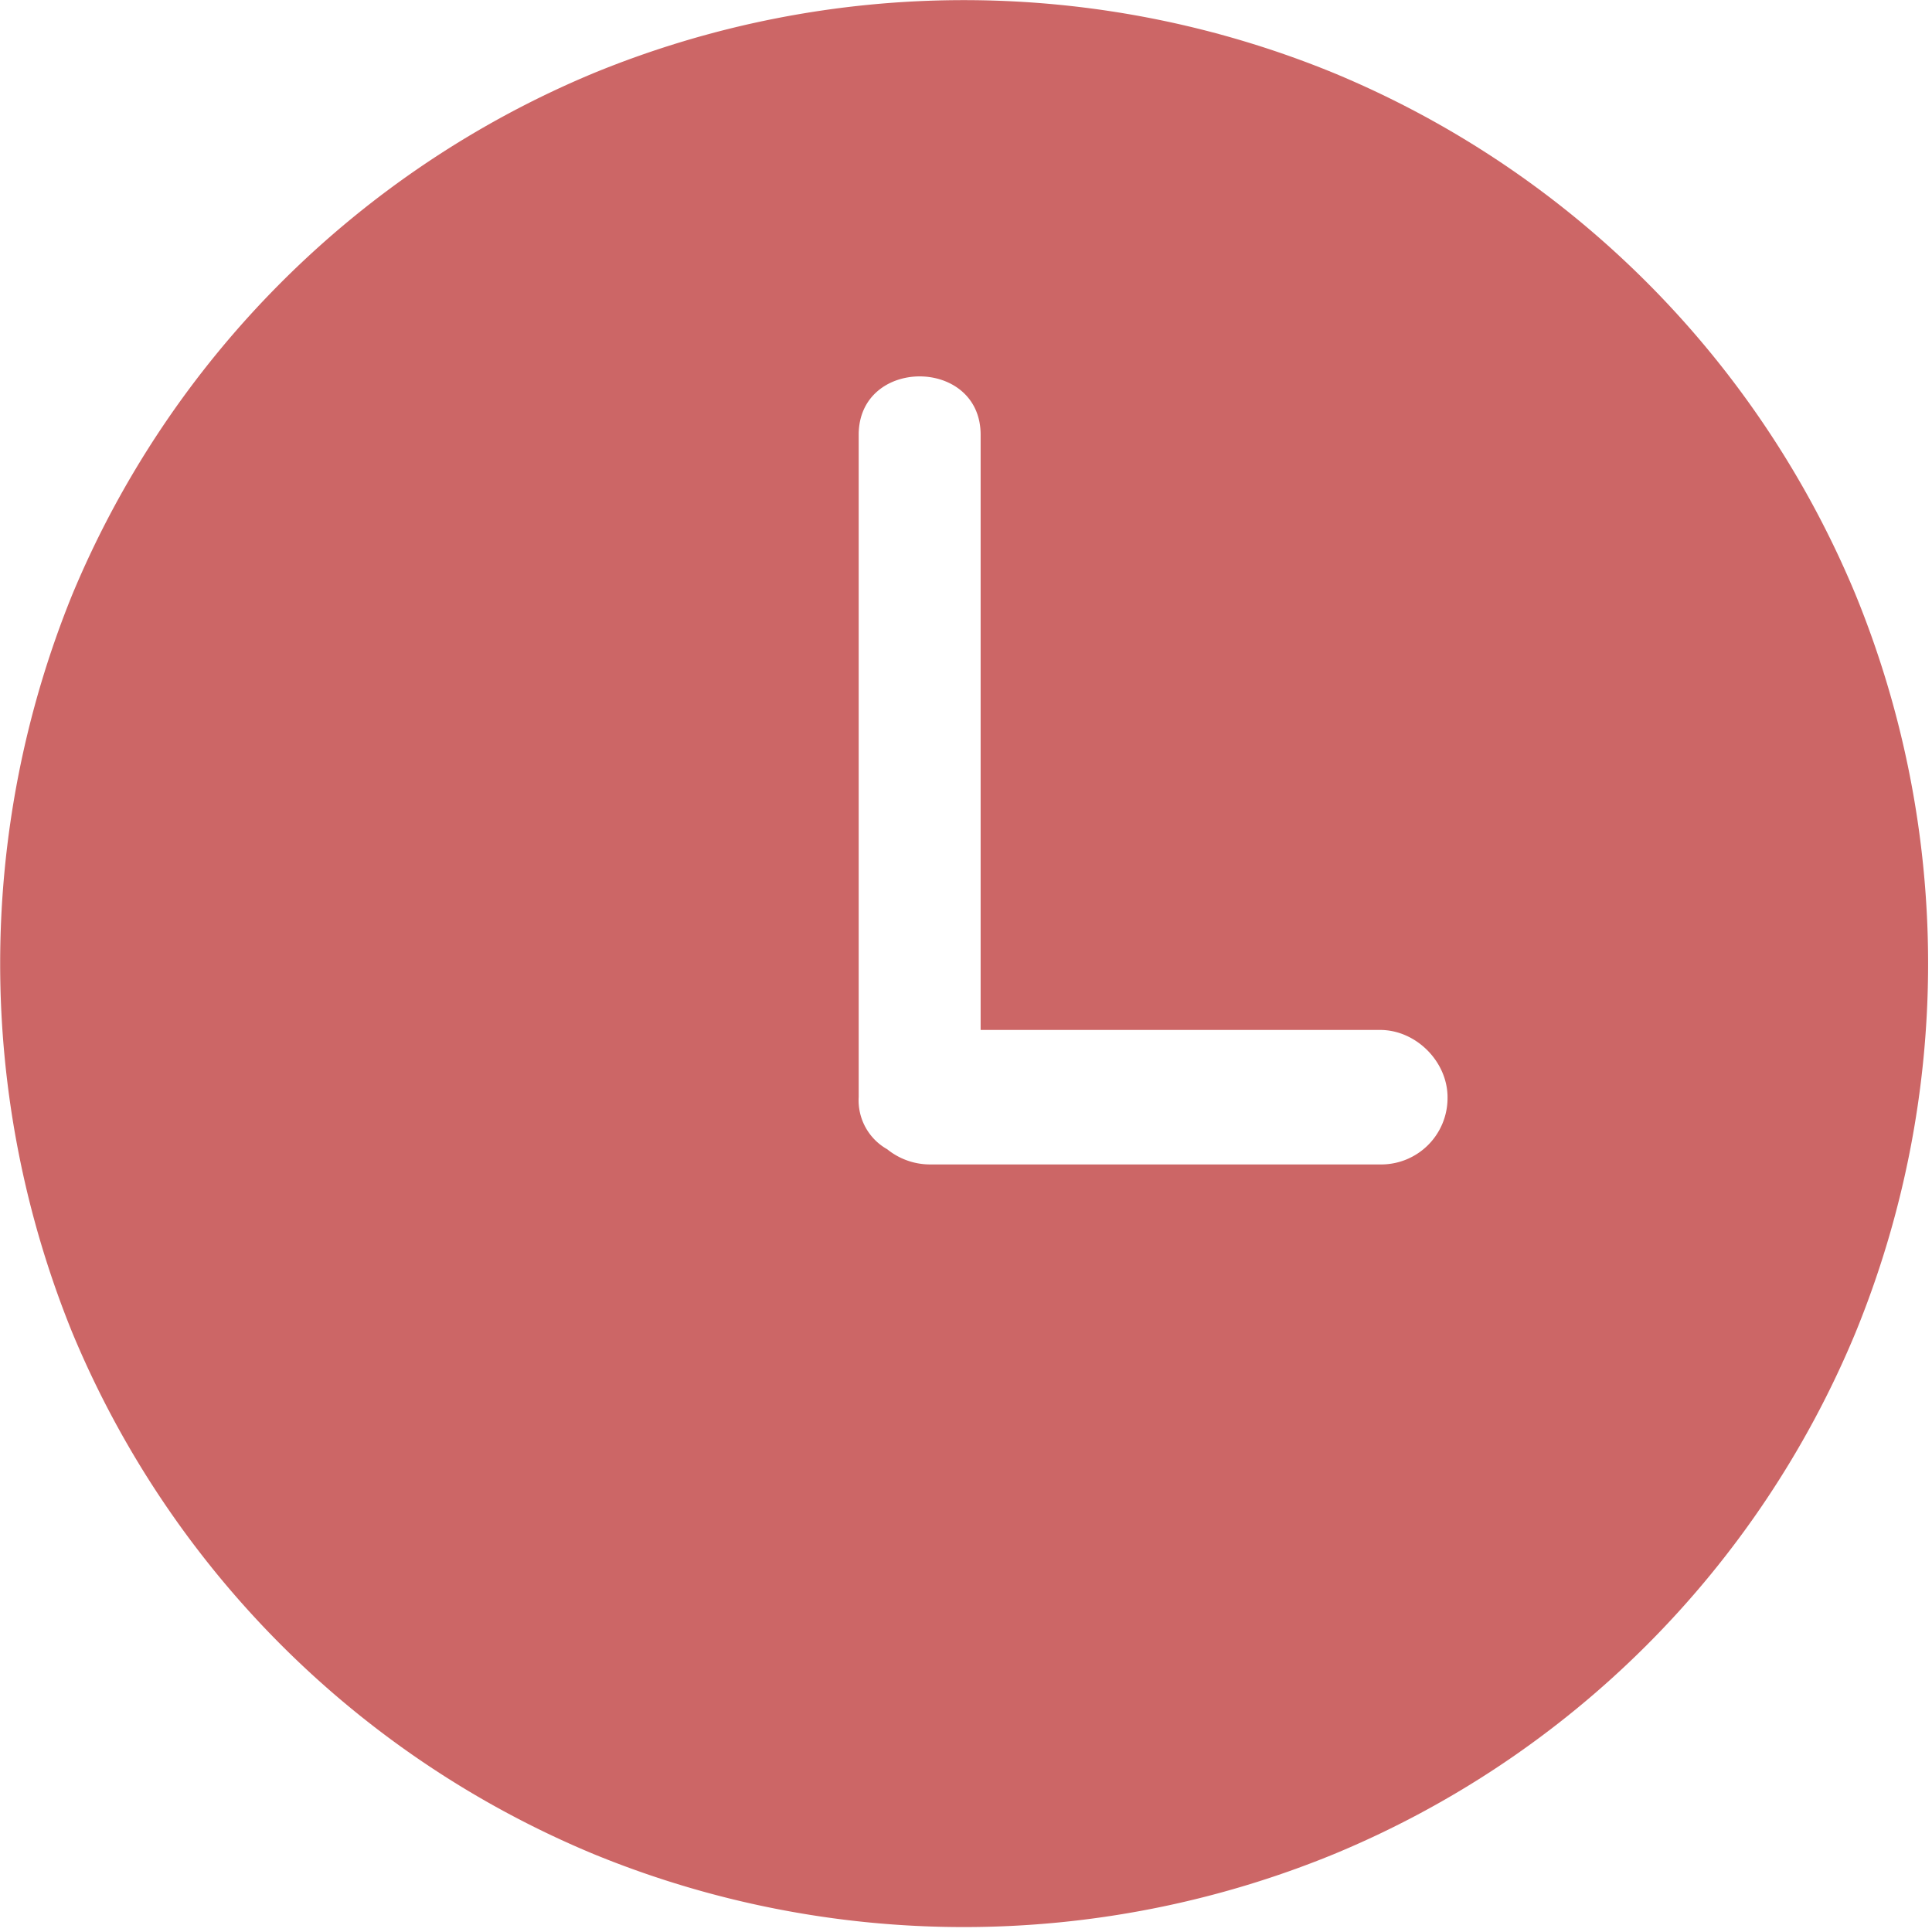 <?xml version="1.0" standalone="no"?><!DOCTYPE svg PUBLIC "-//W3C//DTD SVG 1.1//EN" "http://www.w3.org/Graphics/SVG/1.1/DTD/svg11.dtd"><svg t="1512896120122" class="icon" style="" viewBox="0 0 1024 1024" version="1.1" xmlns="http://www.w3.org/2000/svg" p-id="5751" xmlns:xlink="http://www.w3.org/1999/xlink" width="16" height="16"><defs><style type="text/css"></style></defs><path fill="#c66" d="M983.467 315.123a511.644 511.644 0 0 0-276.46-276.396 516.891 516.891 0 0 0-392.292 0A512.795 512.795 0 0 0 38.318 315.123a519.515 519.515 0 0 0 0 391.204 511.964 511.964 0 0 0 276.396 276.396 516.891 516.891 0 0 0 392.292 0 510.812 510.812 0 0 0 276.46-276.396 516.507 516.507 0 0 0 0-391.204z m-251.886 302.058H493.07a36.157 36.157 0 0 1-22.846-8.063 29.758 29.758 0 0 1-15.103-27.582V230.457c0-41.277 64.635-41.277 64.635 0v315.434h211.761c18.943 0 35.709 16.703 35.709 35.709a35.197 35.197 0 0 1-35.645 35.581z" p-id="5752"></path></svg>
